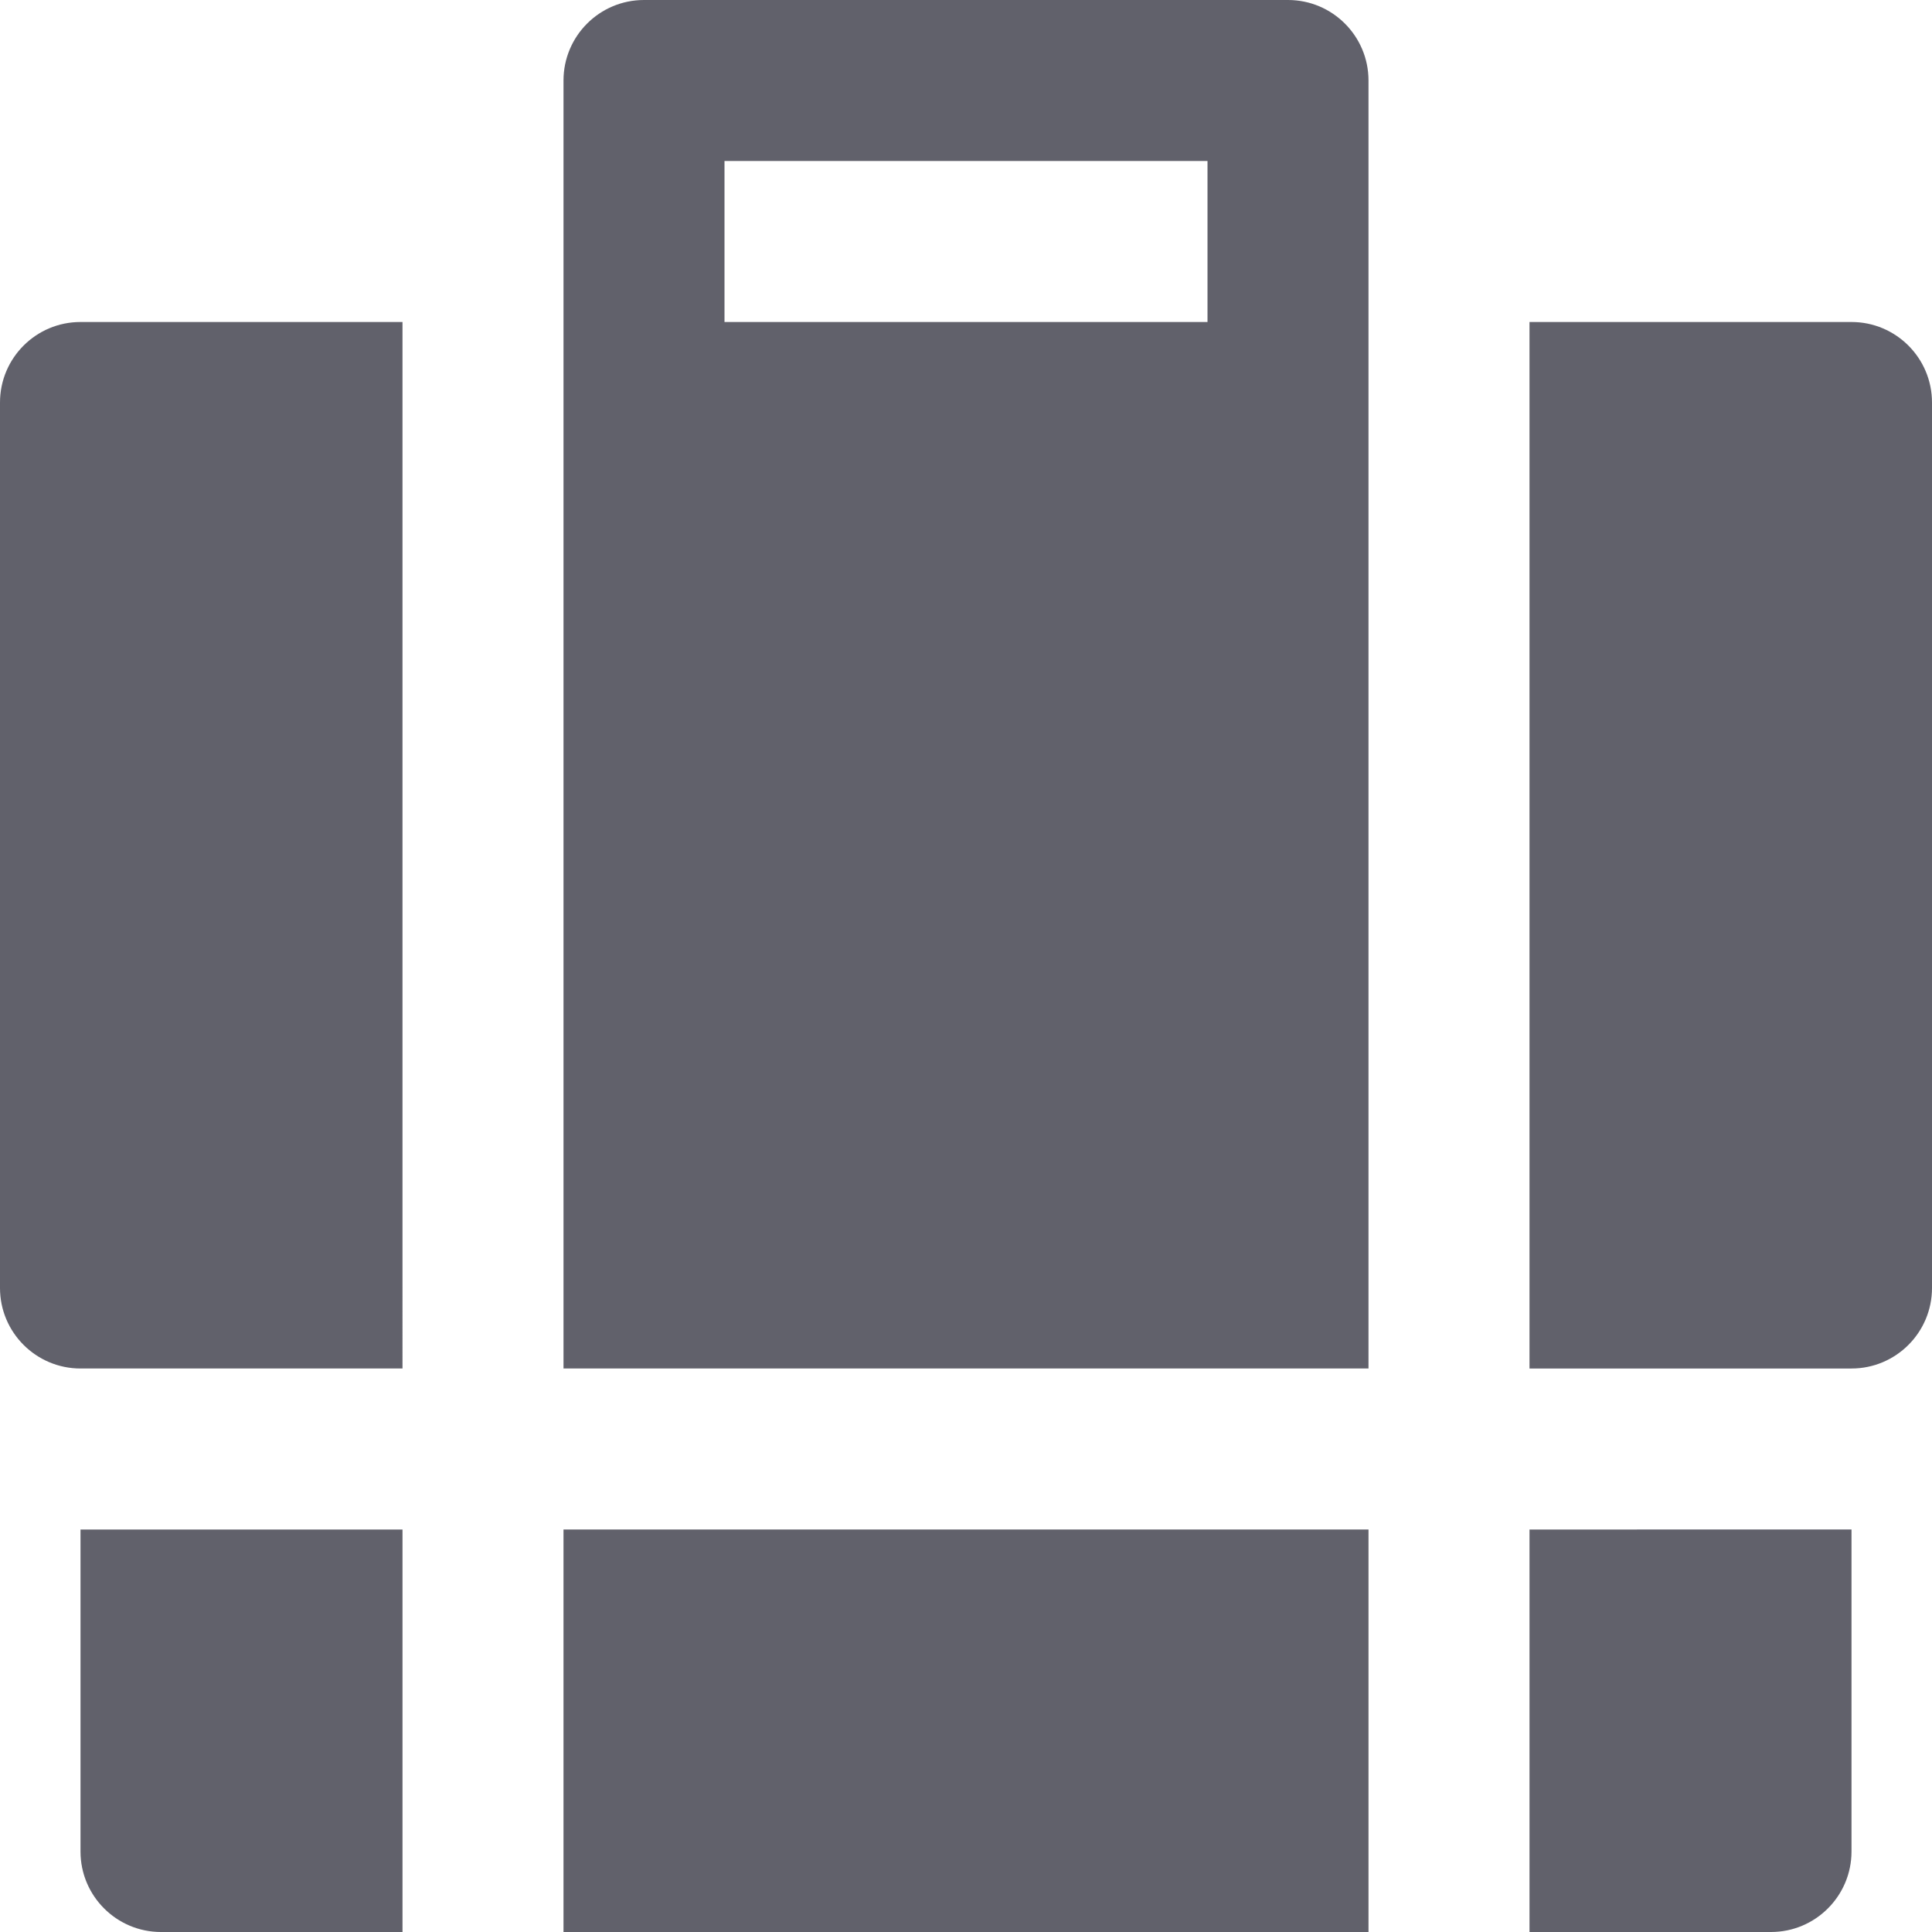 <svg xmlns="http://www.w3.org/2000/svg" height="24" width="24" viewBox="0 0 24 24"><title>briefcase 25</title><g fill="#61616b" class="nc-icon-wrapper"><path fill="#61616b" d="M16,0H8C7.448,0,7,0.448,7,1v3v2v11h10V6V4V1C17,0.448,16.552,0,16,0z M9,4V2h6v2H9z"></path> <path fill="#61616b" d="M0,5v11c0,0.552,0.448,1,1,1h4V4H1C0.448,4,0,4.448,0,5z"></path> <path fill="#61616b" d="M23,4h-4v13h4c0.552,0,1-0.448,1-1V5C24,4.448,23.552,4,23,4z"></path> <path data-color="color-2" fill="#61616b" d="M1,19v4c0,0.552,0.448,1,1,1h3v-5H1z"></path> <path data-color="color-2" fill="#61616b" d="M19,19v5h3c0.552,0,1-0.448,1-1v-4H19z"></path> <rect data-color="color-2" x="7" y="19" fill="#61616b" width="10" height="5"></rect></g></svg>